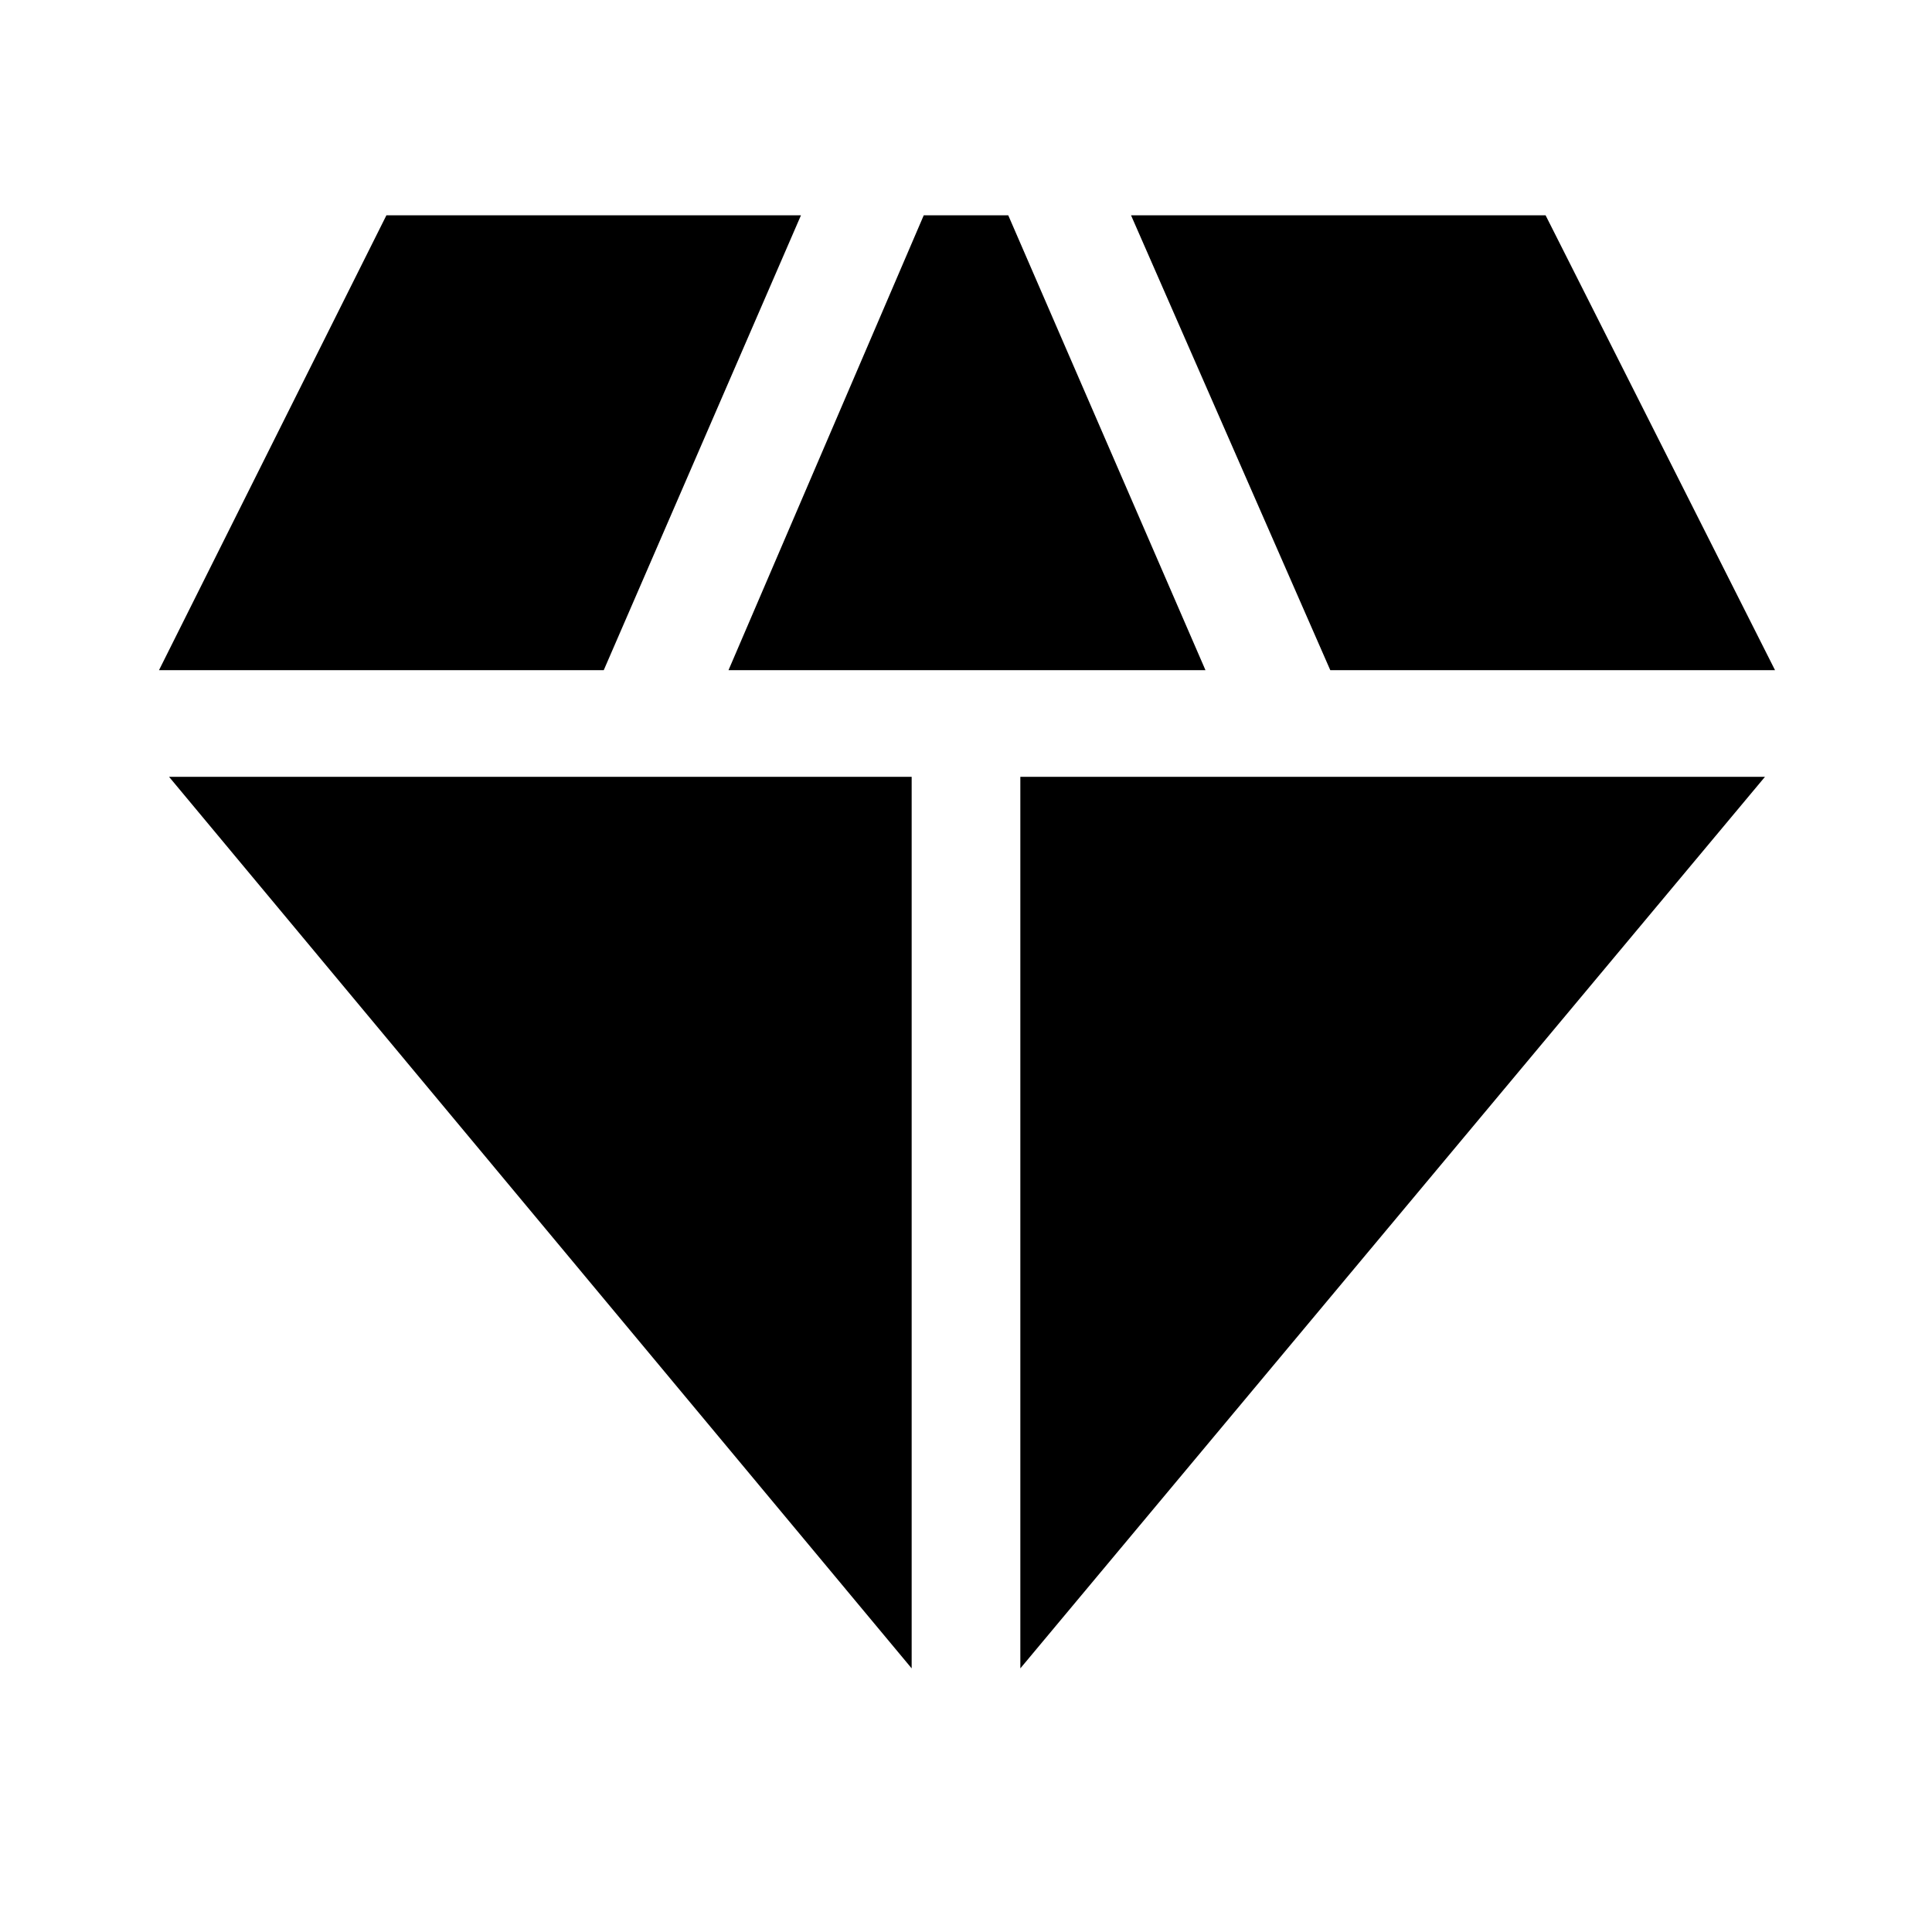 <svg xmlns="http://www.w3.org/2000/svg" height="40" width="40"><path d="m15.083 13.875 4.042-9.417h1.75l4.083 9.417Zm3.792 20.667L3.5 16.083h15.375Zm2.25 0V16.083h15.417Zm6.417-20.667-4.125-9.417H32l4.75 9.417Zm-24.25 0L8 4.458h8.583L12.5 13.875Z"/></svg>